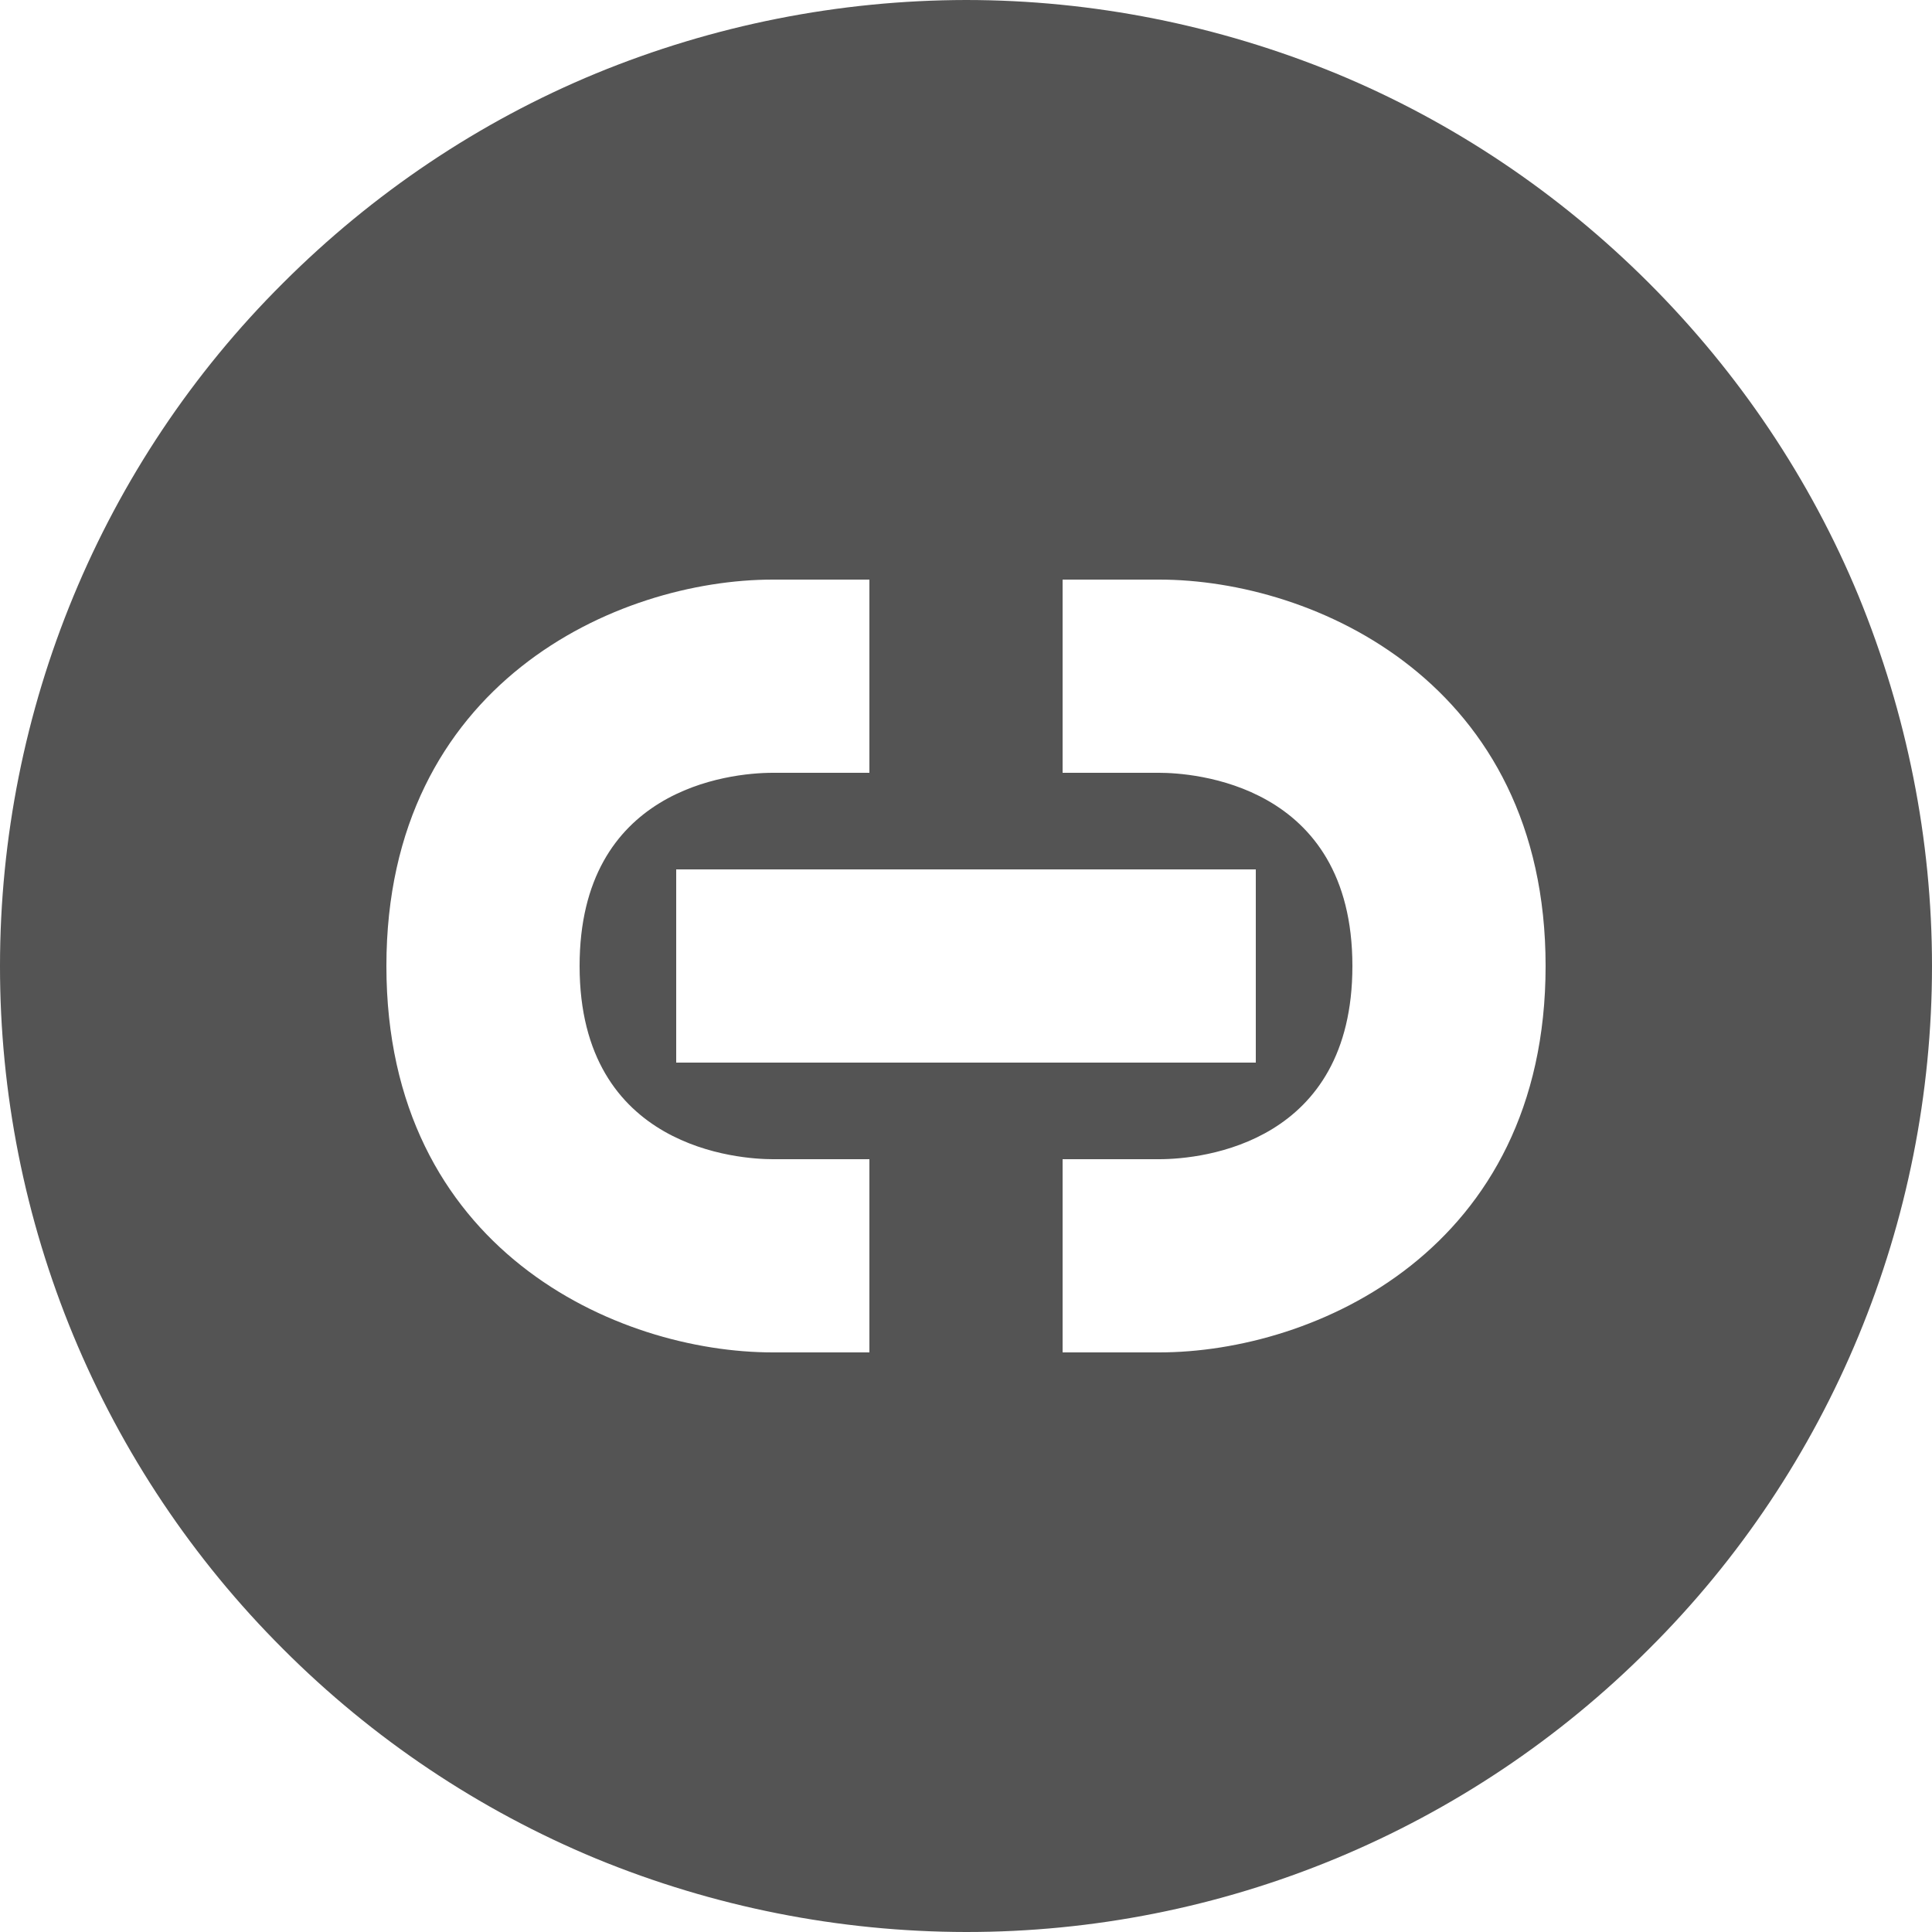 <svg width="20" height="20" viewBox="0 0 20 20" fill="none" xmlns="http://www.w3.org/2000/svg">
<path d="M6.17 0.76C7.385 0.26 8.686 0.002 10 0C11.31 0 12.61 0.26 13.83 0.76C15.04 1.26 16.14 2 17.07 2.93C18 3.86 18.74 4.96 19.24 6.17C19.74 7.39 20 8.69 20 10C20 12.65 18.95 15.2 17.07 17.07C16.142 18 15.04 18.737 13.827 19.24C12.614 19.743 11.313 20.001 10 20C8.686 19.998 7.385 19.74 6.17 19.24C4.958 18.737 3.857 17.999 2.93 17.07C2 16.142 1.263 15.04 0.76 13.827C0.257 12.614 -0.001 11.313 3.74331e-06 10C3.74331e-06 7.35 1.05 4.8 2.93 2.93C3.86 2 4.96 1.26 6.17 0.76ZM8 14H9V12H8C7.67 12 6 11.9 6 10C6 8.17 7.54 8 8 8H9V6H8C6.39 6 4 7.07 4 10C4 12.94 6.39 14 8 14ZM11 14H12C13.61 14 16 12.94 16 10C16 7.07 13.61 6 12 6H11V8H12C12.33 8 14 8.1 14 10C14 11.83 12.46 12 12 12H11V14ZM7 11H13V9H7V11Z" fill="#545454"/>
</svg>
